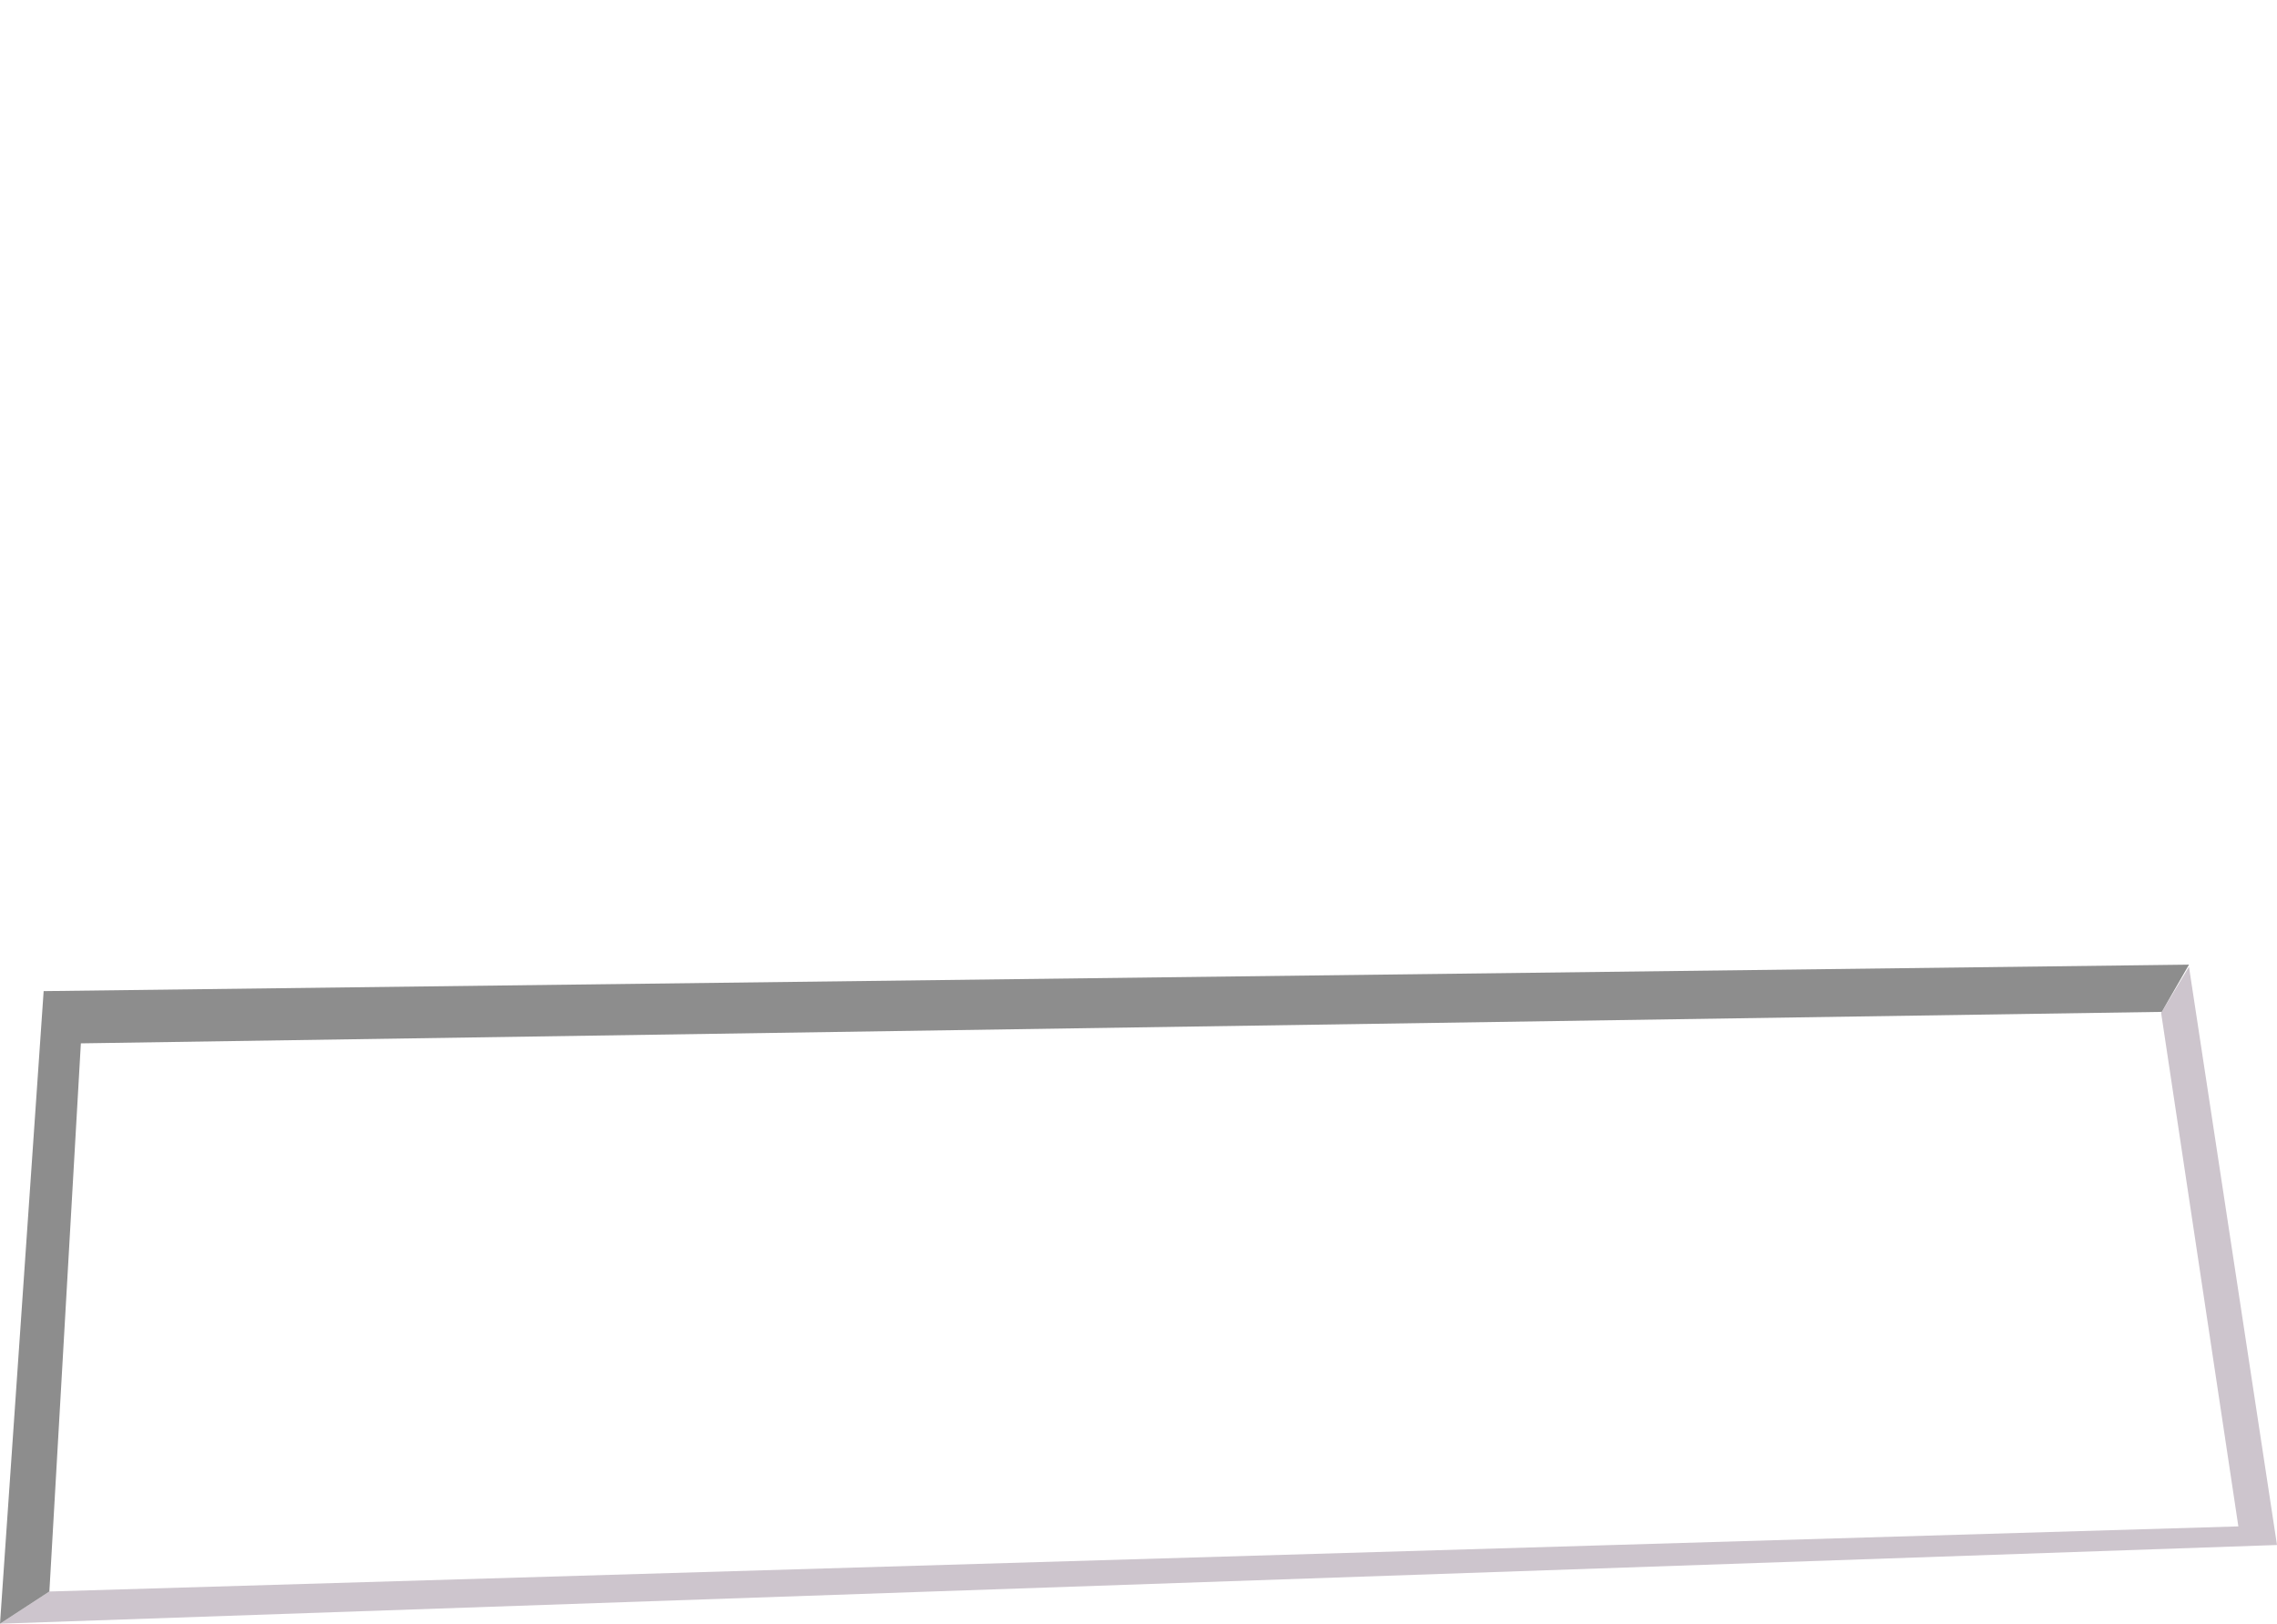 <?xml version="1.0" encoding="UTF-8" standalone="no"?>
<svg xmlns:xlink="http://www.w3.org/1999/xlink" height="113.45px" width="159.1px" xmlns="http://www.w3.org/2000/svg">
  <g transform="matrix(1.0, 0.0, 0.0, 1.0, 44.2, 10.6)">
    <path d="M-44.2 102.85 L-40.75 100.6 112.2 96.05 106.8 60.15 106.85 60.1 108.75 56.95 114.9 97.35 -44.2 102.85" fill="#cdc5cd" fill-rule="evenodd" stroke="none">
      <animate attributeName="fill" dur="2s" repeatCount="indefinite" values="#cdc5cd;#cdc5ce"/>
      <animate attributeName="fill-opacity" dur="2s" repeatCount="indefinite" values="1.0;1.0"/>
      <animate attributeName="d" dur="2s" repeatCount="indefinite" values="M-44.2 102.85 L-40.75 100.6 112.2 96.05 106.8 60.15 106.85 60.1 108.75 56.95 114.9 97.35 -44.2 102.85;M-44.2 102.85 L-40.75 100.6 112.2 96.05 106.8 -5.8 106.85 -5.85 108.75 -9.0 114.9 97.35 -44.2 102.85"/>
    </path>
    <path d="M-44.2 102.85 L-40.75 100.6 -38.55 62.3 106.85 60.1 108.75 56.8 -41.15 58.65 -44.2 102.85" fill="#8d8d8d" fill-rule="evenodd" stroke="none">
      <animate attributeName="fill" dur="2s" repeatCount="indefinite" values="#8d8d8d;#8d8d8e"/>
      <animate attributeName="fill-opacity" dur="2s" repeatCount="indefinite" values="1.0;1.0"/>
      <animate attributeName="d" dur="2s" repeatCount="indefinite" values="M-44.2 102.85 L-40.75 100.6 -38.55 62.3 106.85 60.1 108.75 56.8 -41.15 58.65 -44.2 102.85;M-44.2 102.85 L-40.75 100.6 -38.55 -6.95 106.85 -5.85 108.75 -9.15 -41.15 -10.6 -44.2 102.85"/>
    </path>
    <path d="M-44.2 102.85 L114.9 97.35 108.75 56.95 106.85 60.1 106.8 60.15 112.2 96.05 -40.75 100.6 -44.2 102.85 -41.15 58.65 108.75 56.8 106.85 60.1 -38.55 62.3 -40.75 100.6 -44.2 102.85" fill="none" stroke="#000000" stroke-linecap="round" stroke-linejoin="round" stroke-opacity="0.0" stroke-width="1.0">
      <animate attributeName="stroke" dur="2s" repeatCount="indefinite" values="#000000;#000001"/>
      <animate attributeName="stroke-width" dur="2s" repeatCount="indefinite" values="0.0;0.0"/>
      <animate attributeName="fill-opacity" dur="2s" repeatCount="indefinite" values="0.0;0.0"/>
      <animate attributeName="d" dur="2s" repeatCount="indefinite" values="M-44.2 102.85 L114.9 97.35 108.75 56.95 106.85 60.1 106.8 60.15 112.2 96.05 -40.75 100.6 -44.2 102.85 -41.15 58.65 108.75 56.8 106.85 60.1 -38.55 62.3 -40.75 100.6 -44.2 102.85;M-44.2 102.85 L114.9 97.35 108.75 -9.0 106.85 -5.85 106.8 -5.8 112.2 96.05 -40.75 100.6 -44.2 102.85 -41.15 -10.6 108.75 -9.15 106.85 -5.85 -38.55 -6.95 -40.75 100.6 -44.2 102.85"/>
    </path>
  </g>
</svg>
